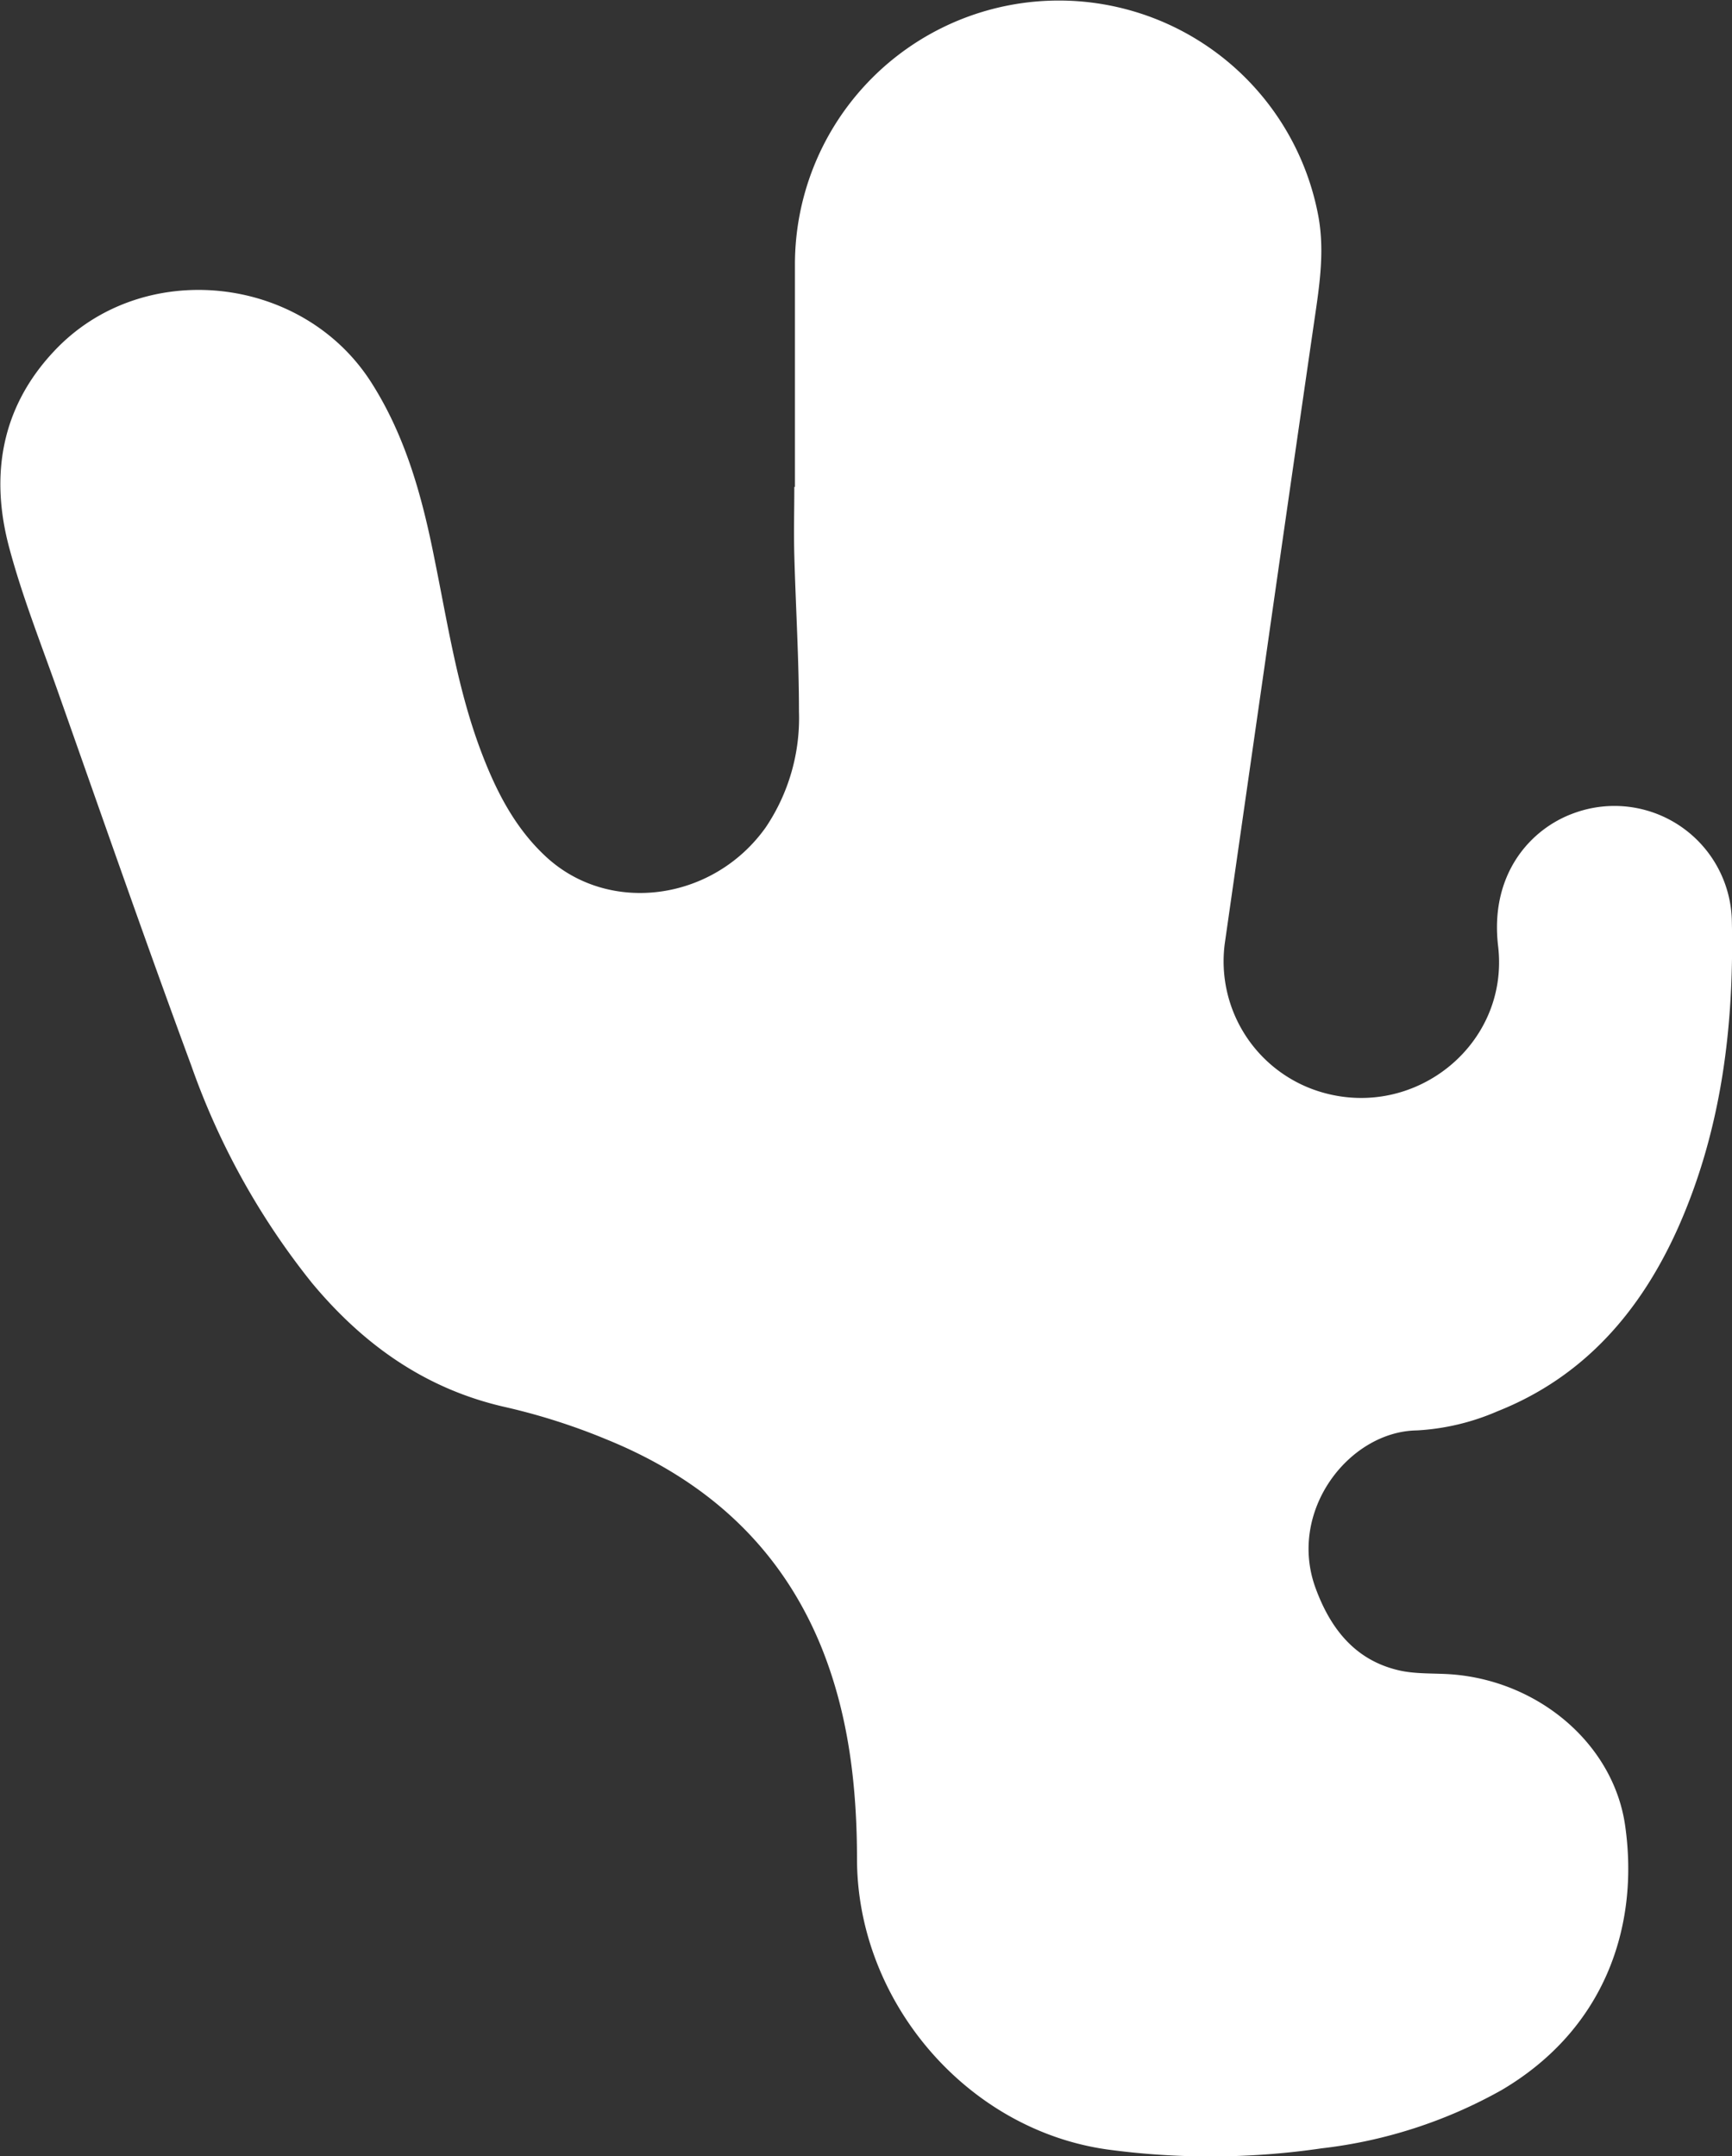 <svg id="Layer_1" data-name="Layer 1" xmlns="http://www.w3.org/2000/svg" viewBox="0 0 193.65 241.08"><rect x="0" y="0" width="193.65" height="241.08" fill="#333333" stroke="none"/><defs><style>.cls-1{fill:#ffffff;}</style></defs><title>nav-03</title><path class="cls-1" d="M107,84.21c0-8.33,0-16.67,0-25a29.51,29.51,0,0,1,58.46-5.59c.81,4,.21,7.92-.37,11.87q-2.88,19.79-5.7,39.58-2.17,15.09-4.33,30.18A15.25,15.25,0,0,0,166,151.92c10.5,3,20.9-5.5,19.62-16.36-.95-8,3.57-13.1,8.44-14.86a13.13,13.13,0,0,1,17.69,11.89c.27,11.83-1.13,23.47-6,34.43-4.17,9.33-10.5,16.69-20.2,20.54a26.18,26.18,0,0,1-9,2.14c-7.59.1-14.48,9-11.35,17.6,1.66,4.55,4.43,8.12,9.39,9.24,2,.45,4.17.27,6.25.47,9.67.92,17.78,8,19,17,1.56,11.18-2.3,22.66-13.84,29.45a53.56,53.56,0,0,1-20.12,6.51,85.72,85.72,0,0,1-24,.12c-15.67-2.23-27.85-16.5-27.94-32.33,0-8.16-.9-16.22-4-23.87-4.59-11.25-12.93-18.68-24-23.18a70.46,70.46,0,0,0-11.2-3.59c-9-2-16-7-21.76-13.93a82.63,82.63,0,0,1-13.47-24.27c-5.17-14-10.08-28.14-15.06-42.23-1.84-5.19-3.87-10.34-5.29-15.65-2.18-8.1-.91-15.72,5-22C34,58.51,52,60.42,59.7,72.64c3.8,6,5.64,12.75,7,19.63,1.48,7.25,2.58,14.58,5.22,21.55,1.66,4.38,3.76,8.52,7.26,11.75,7.08,6.54,18.74,4.94,24.58-3.33a21.88,21.88,0,0,0,3.69-12.91c0-5.82-.36-11.63-.52-17.45-.07-2.55,0-5.11,0-7.67Z" transform="translate(-18.12 -29.77)"/></svg>

